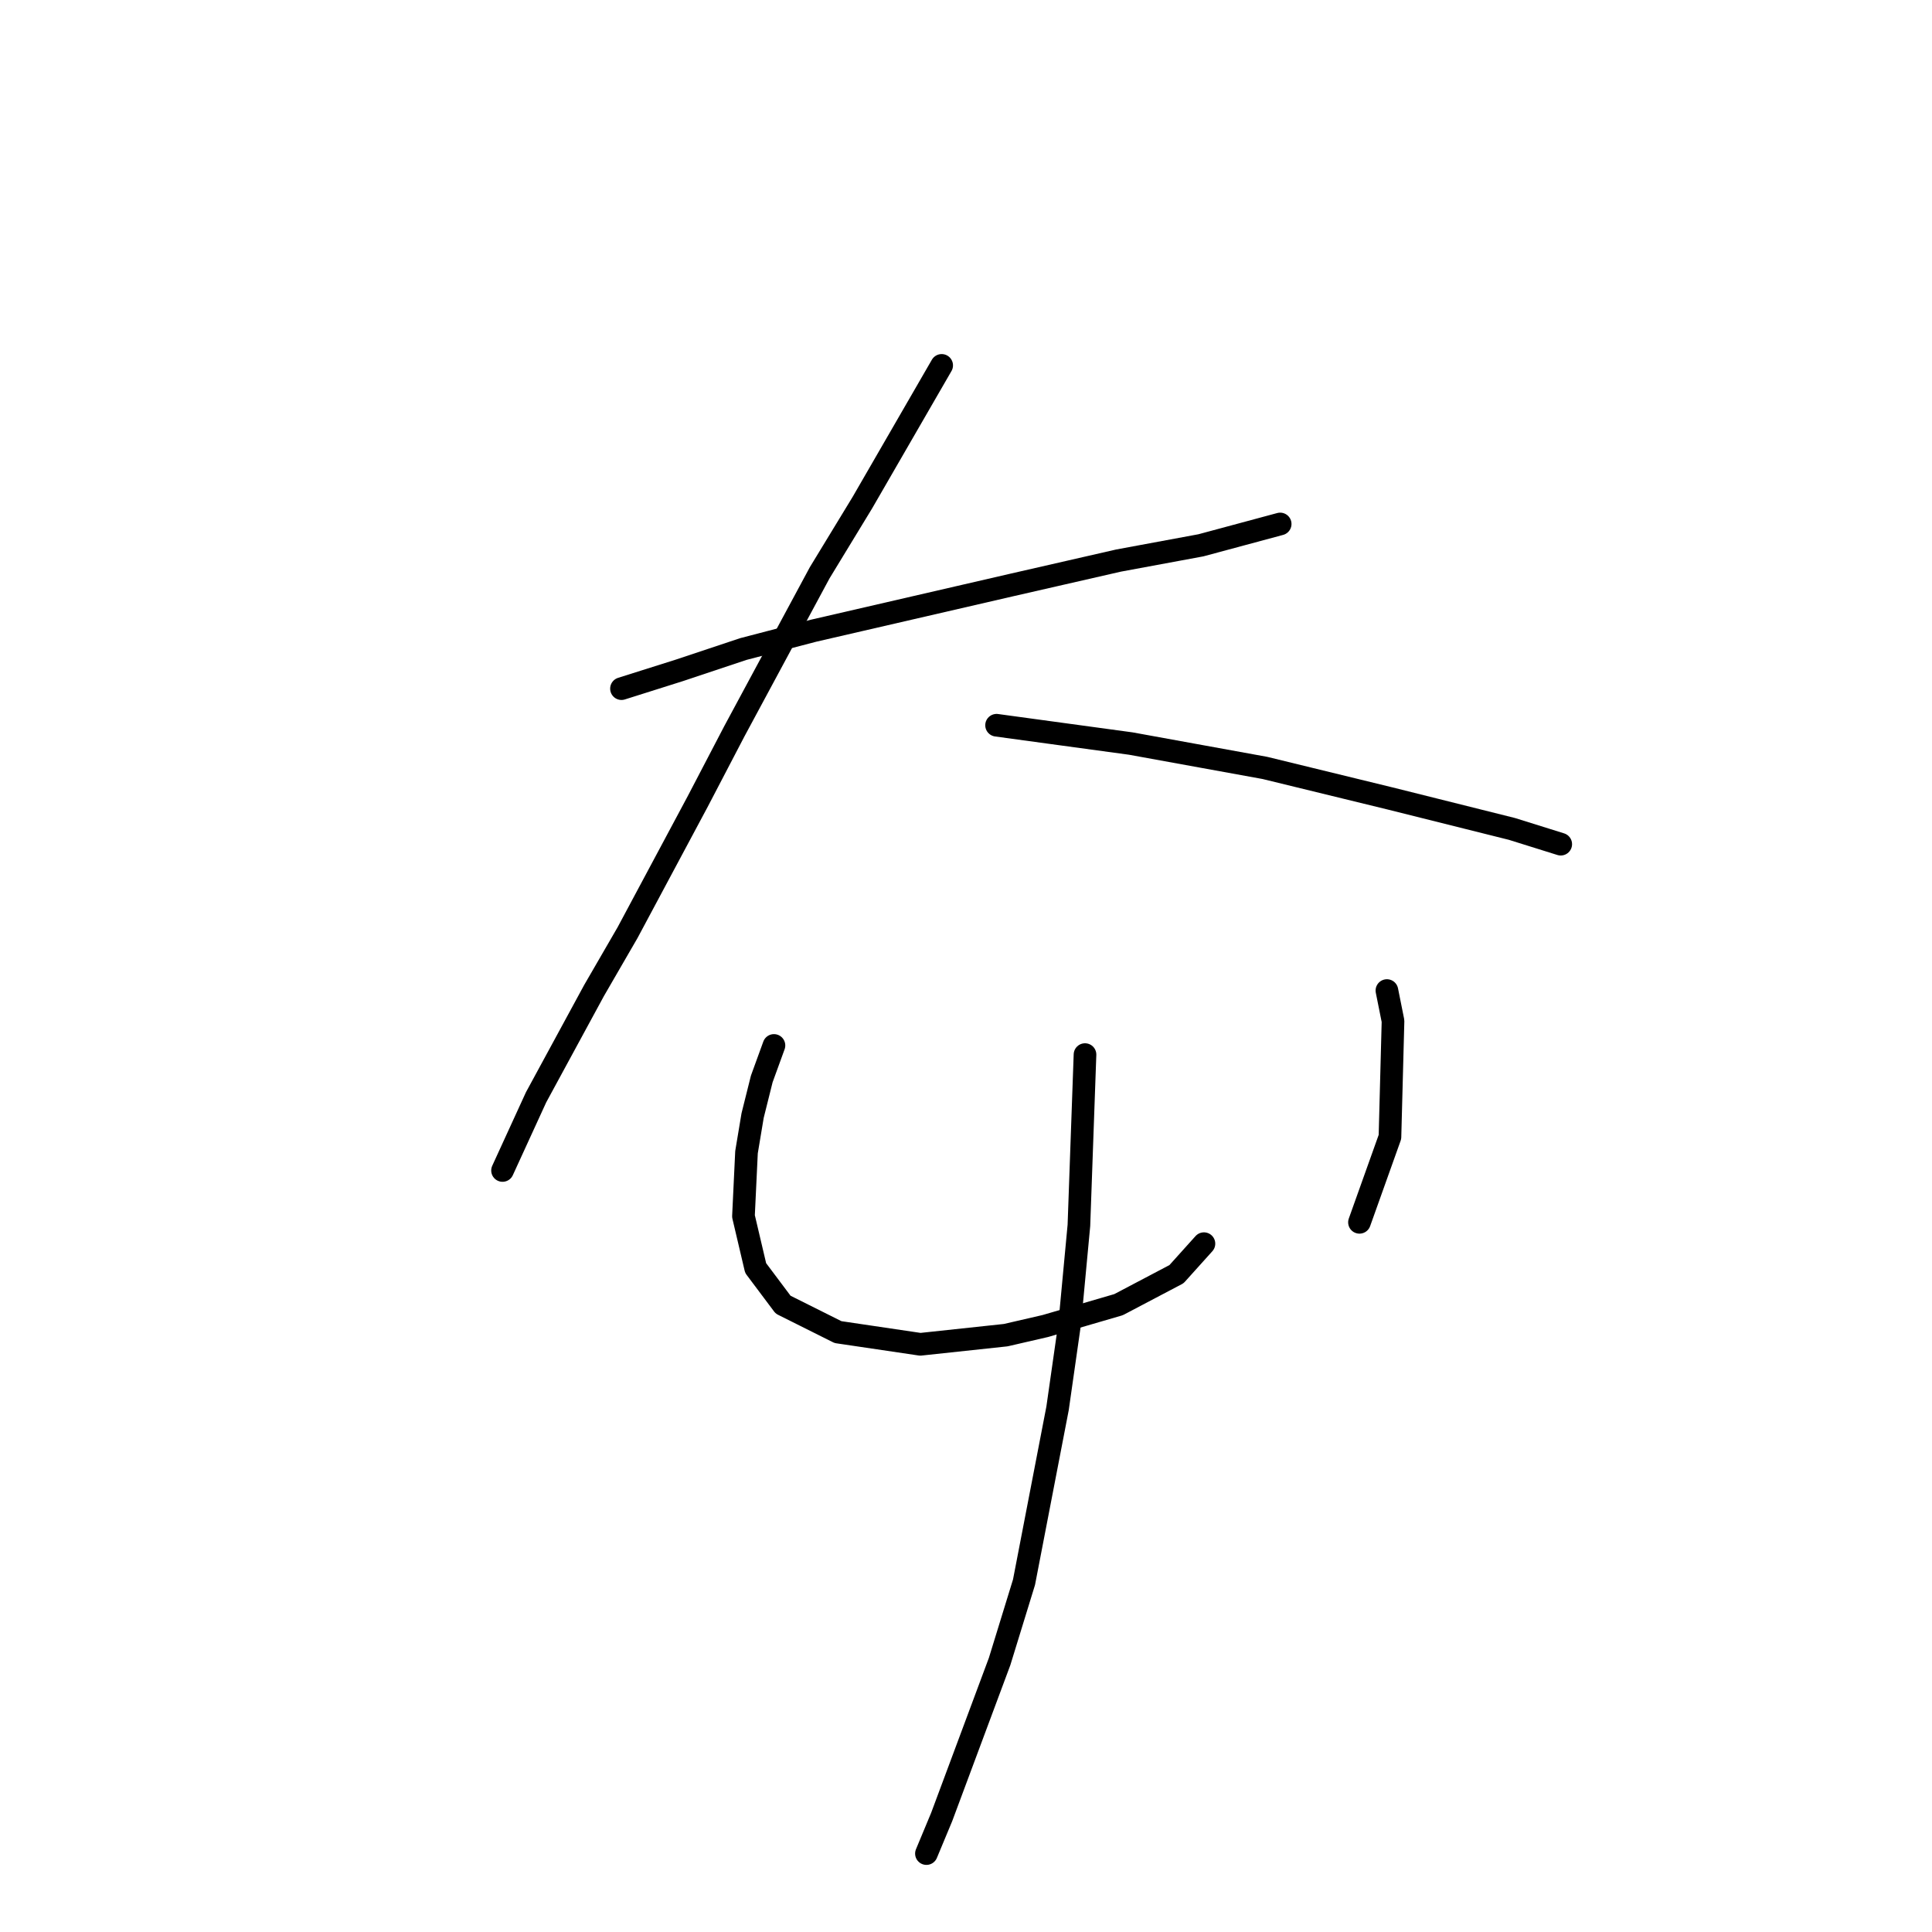 <?xml version="1.0" standalone="no"?>
    <svg width="256" height="256" xmlns="http://www.w3.org/2000/svg" version="1.1">
    <polyline stroke="black" stroke-width="3" stroke-linecap="round" fill="transparent" stroke-linejoin="round" points="82.349 91.249 90.026 88.825 98.512 85.996 107.806 83.572 134.071 77.511 148.214 74.278 159.124 72.257 169.63 69.429 169.63 69.429 " />
        <polyline stroke="black" stroke-width="3" stroke-linecap="round" fill="transparent" stroke-linejoin="round" points="124.777 48.417 114.271 66.6 108.614 75.894 97.3 96.907 92.451 106.2 83.157 123.576 78.712 131.254 71.034 145.396 66.589 155.094 66.589 155.094 " />
        <polyline stroke="black" stroke-width="3" stroke-linecap="round" fill="transparent" stroke-linejoin="round" points="132.051 96.098 140.941 97.311 149.83 98.523 167.61 101.755 184.177 105.796 200.341 109.837 206.806 111.858 206.806 111.858 " />
        <polyline stroke="black" stroke-width="3" stroke-linecap="round" fill="transparent" stroke-linejoin="round" points="102.553 138.527 100.936 142.972 99.724 147.821 98.916 152.67 98.512 161.156 100.128 168.025 103.765 172.874 111.039 176.511 121.949 178.127 133.263 176.915 138.516 175.703 148.214 172.874 155.892 168.833 159.528 164.792 159.528 164.792 " />
        <polyline stroke="black" stroke-width="3" stroke-linecap="round" fill="transparent" stroke-linejoin="round" points="183.773 131.254 184.582 135.294 184.177 150.649 180.137 161.964 180.137 161.964 " />
        <polyline stroke="black" stroke-width="3" stroke-linecap="round" fill="transparent" stroke-linejoin="round" points="143.769 139.739 142.961 162.368 141.749 175.299 140.132 186.613 135.688 209.646 132.455 220.152 124.777 240.76 122.757 245.609 122.757 245.609 " />
        </svg>